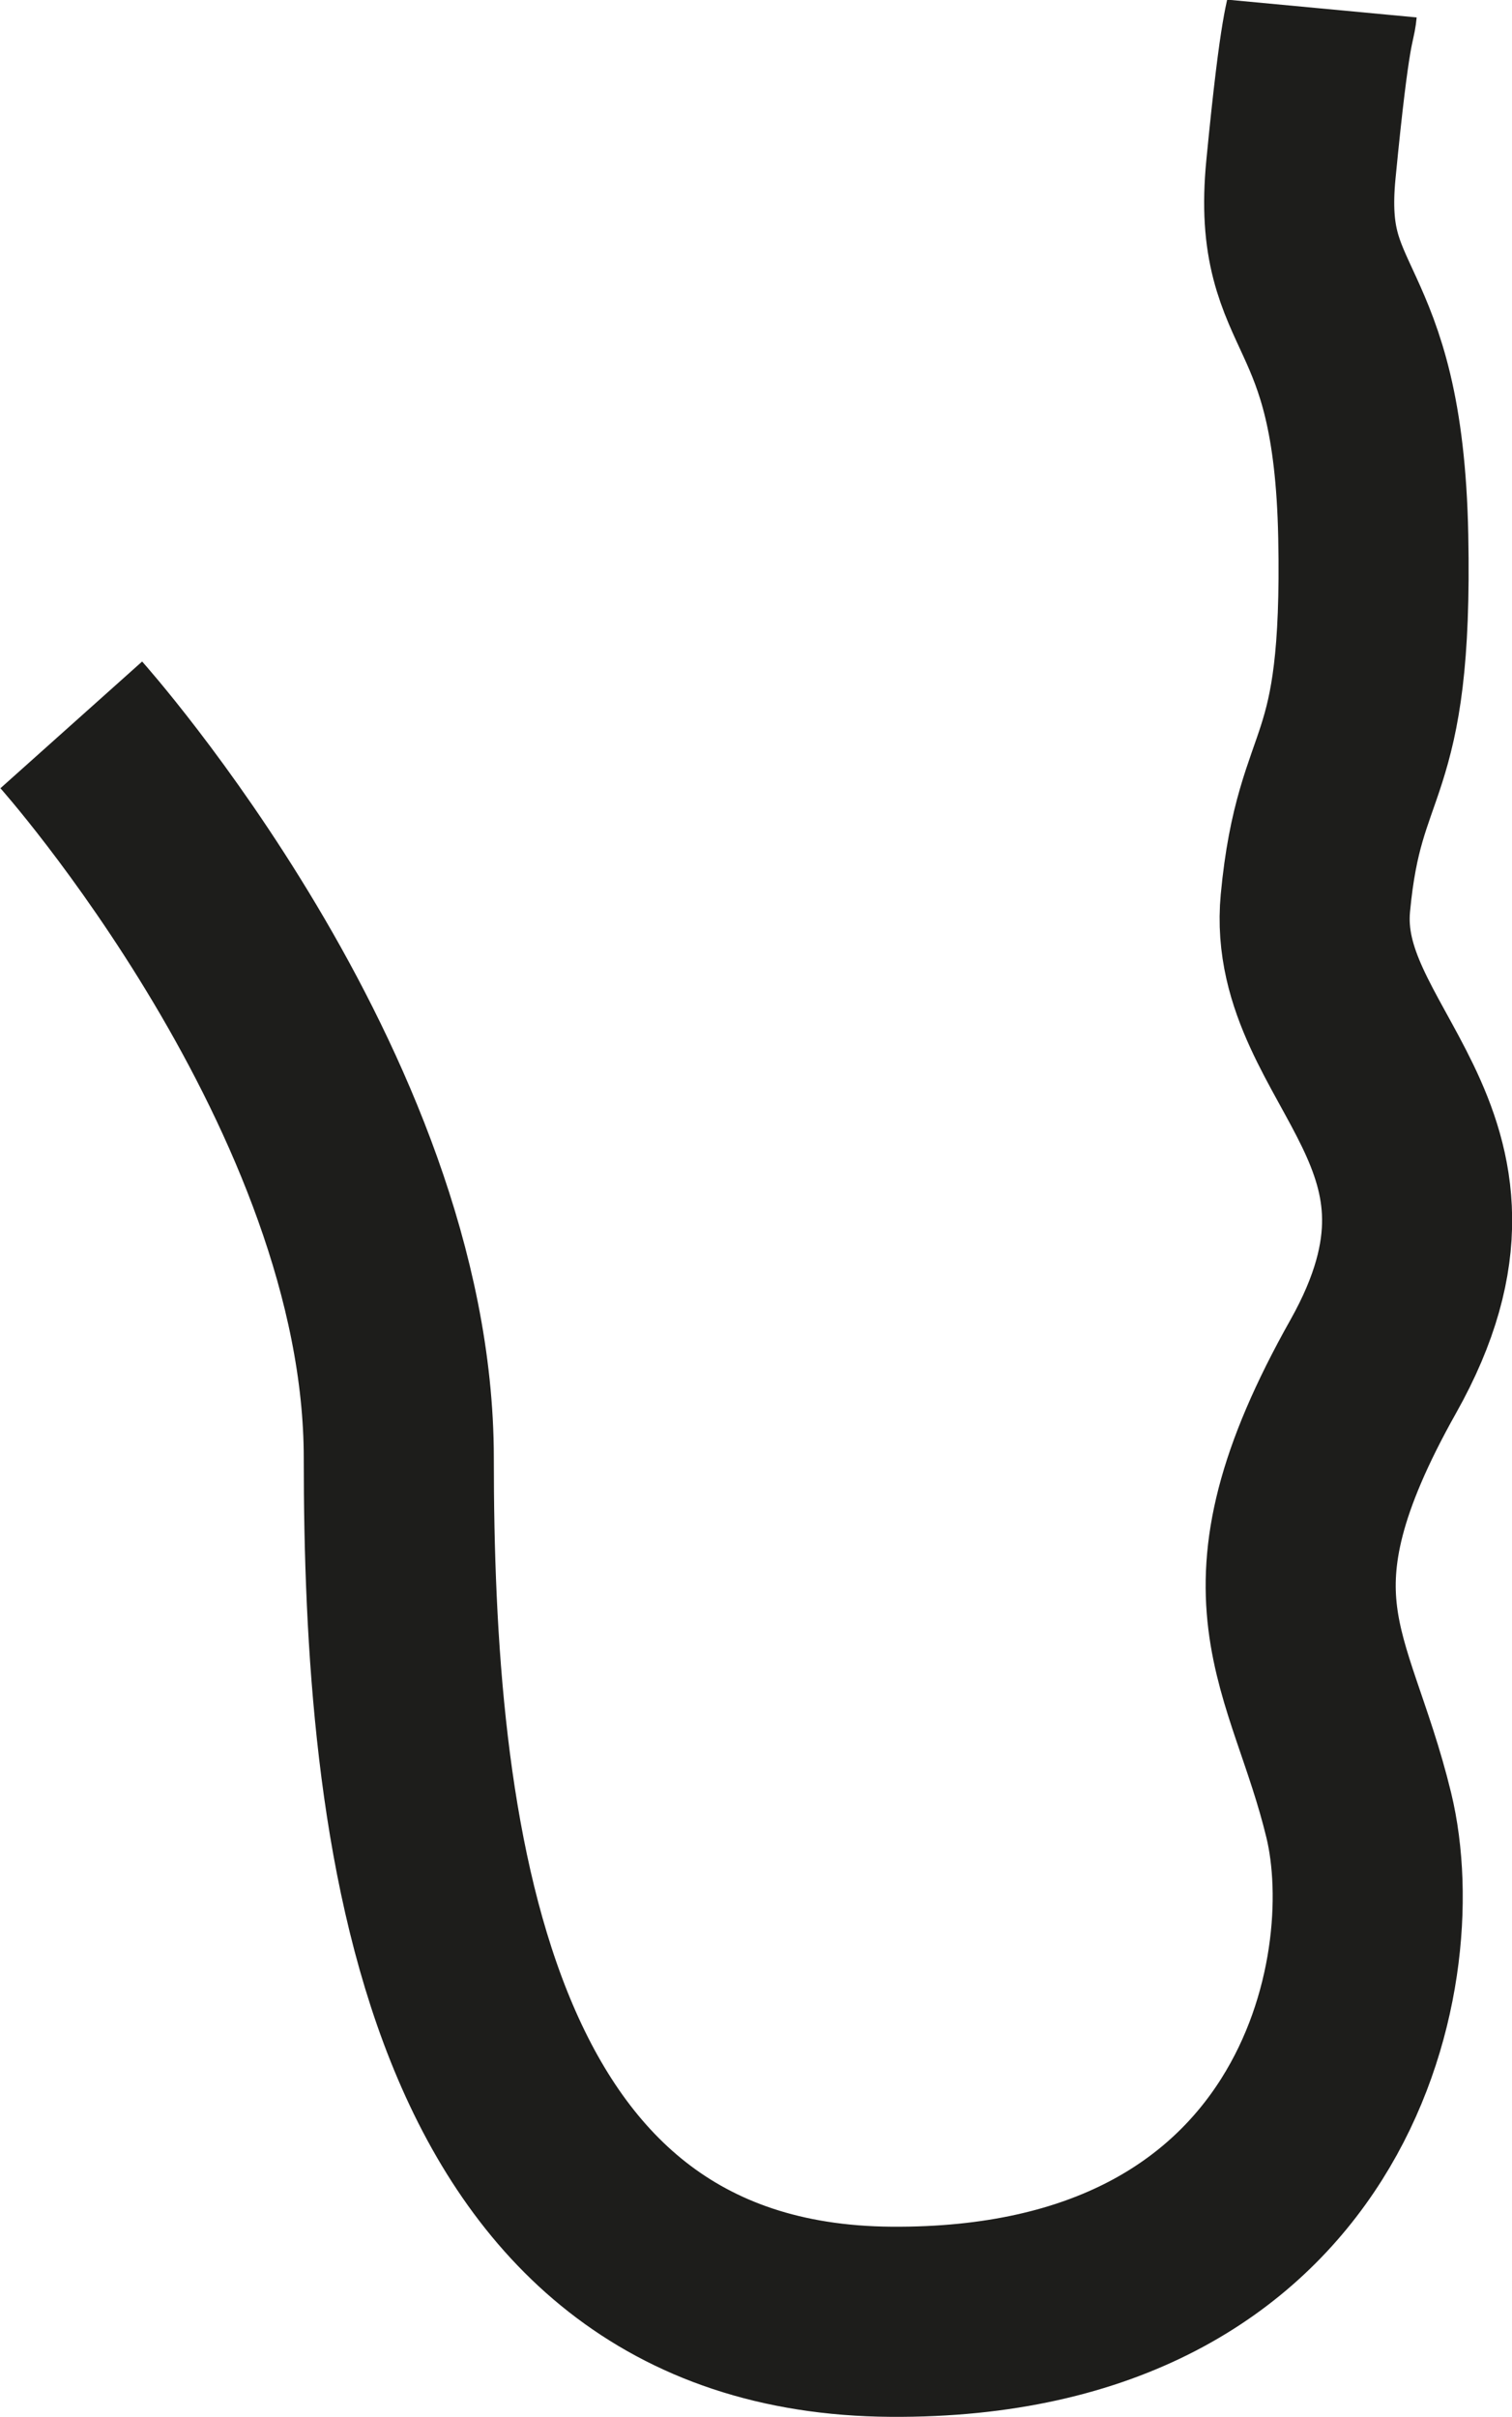 <svg xmlns="http://www.w3.org/2000/svg" viewBox="0 0 127.28 203.38"><defs><style>.cls-1{fill:none;stroke:#1d1d1b;stroke-miterlimit:10;stroke-width:16px;}</style></defs><title>bleu16_1</title><path class="cls-1" d="M6,61S33.57,91.84,33.57,122.7,37.74,195.11,75,195.38c36.43.26,42.63-29.23,39.38-42.63s-9.74-18.27,1.22-37.76-6.09-26-4.87-39,5.28-10.15,4.87-30.86-7.31-18.27-6.09-30.86S111.17,2,111.29.72"/></svg>
